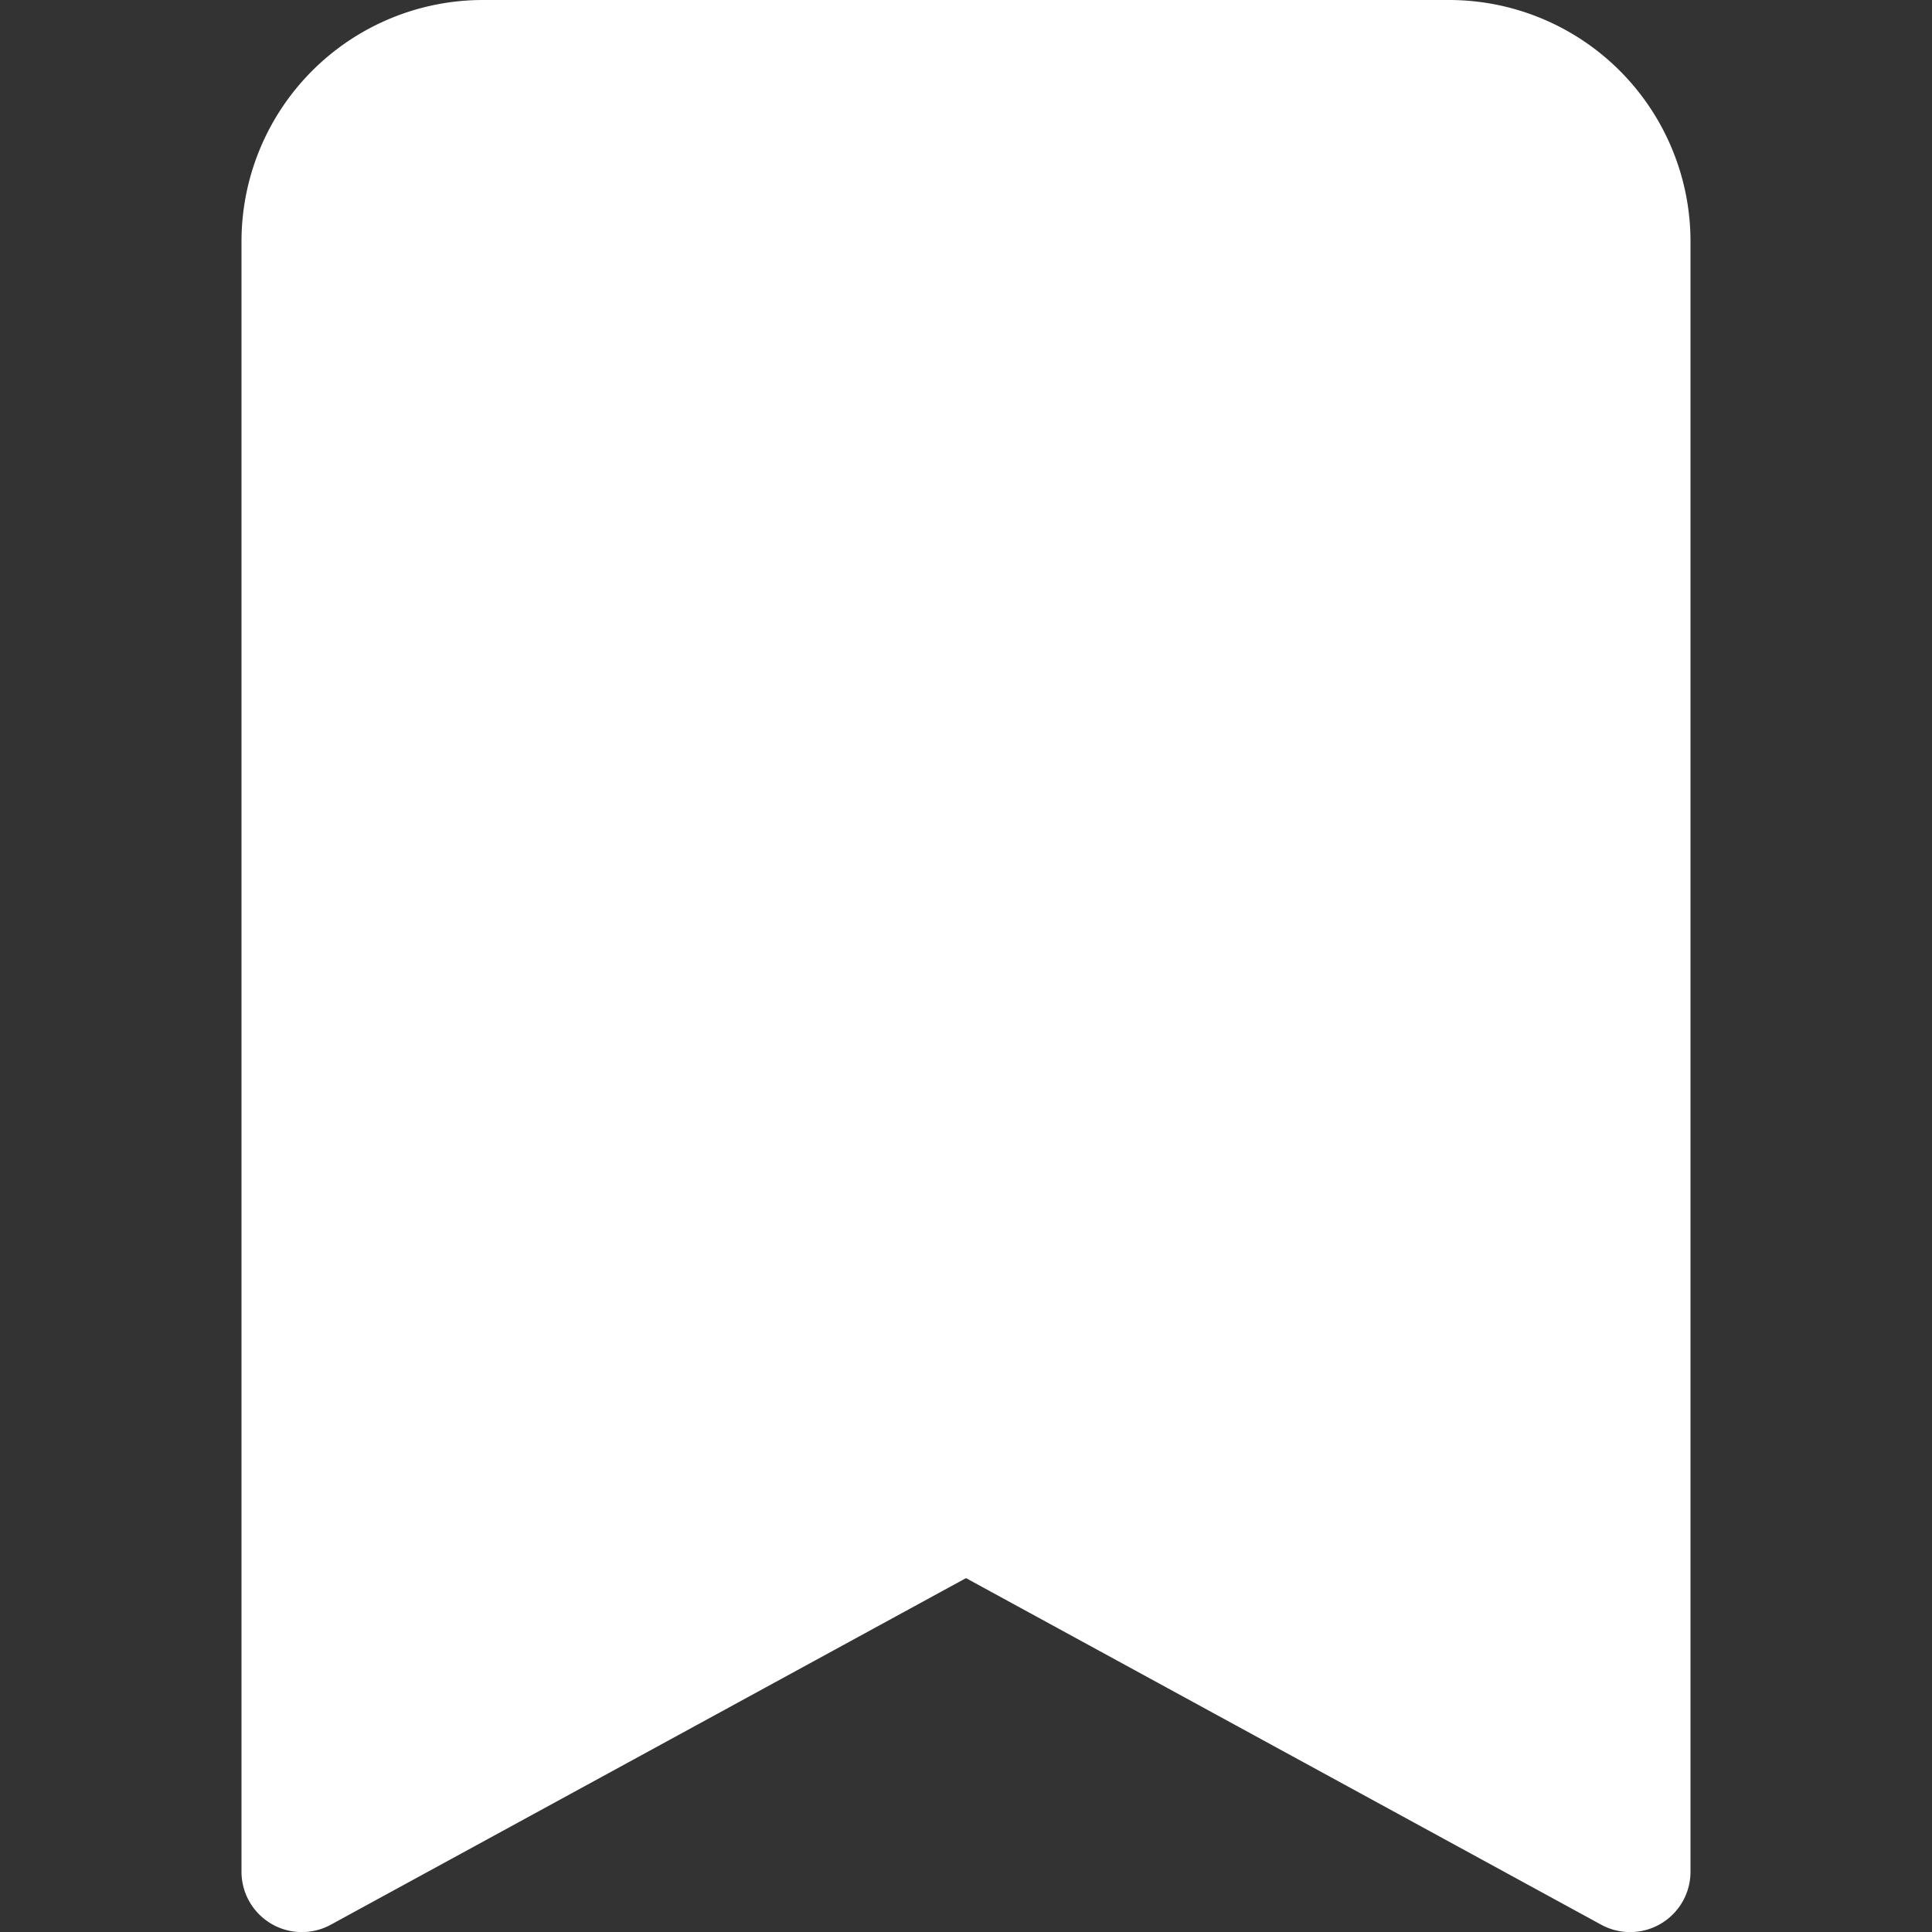 <svg width="24" height="24" fill="none" xmlns="http://www.w3.org/2000/svg"><rect width="100%" height="100%" fill="#333333" stroke="none"/><g clip-path="url('#clip0_1_3400')"><path d="M3 3v20.25a.75.75 0 0 0 1.11.659L12 19.604l7.89 4.305A.75.75 0 0 0 21 23.25V3a3 3 0 0 0-3-3H6a3 3 0 0 0-3 3Z" fill="#fff"/></g><defs><clipPath id="clip0_1_3400"><path fill="#fff" d="M0 0h24v24H0z"/></clipPath></defs></svg>